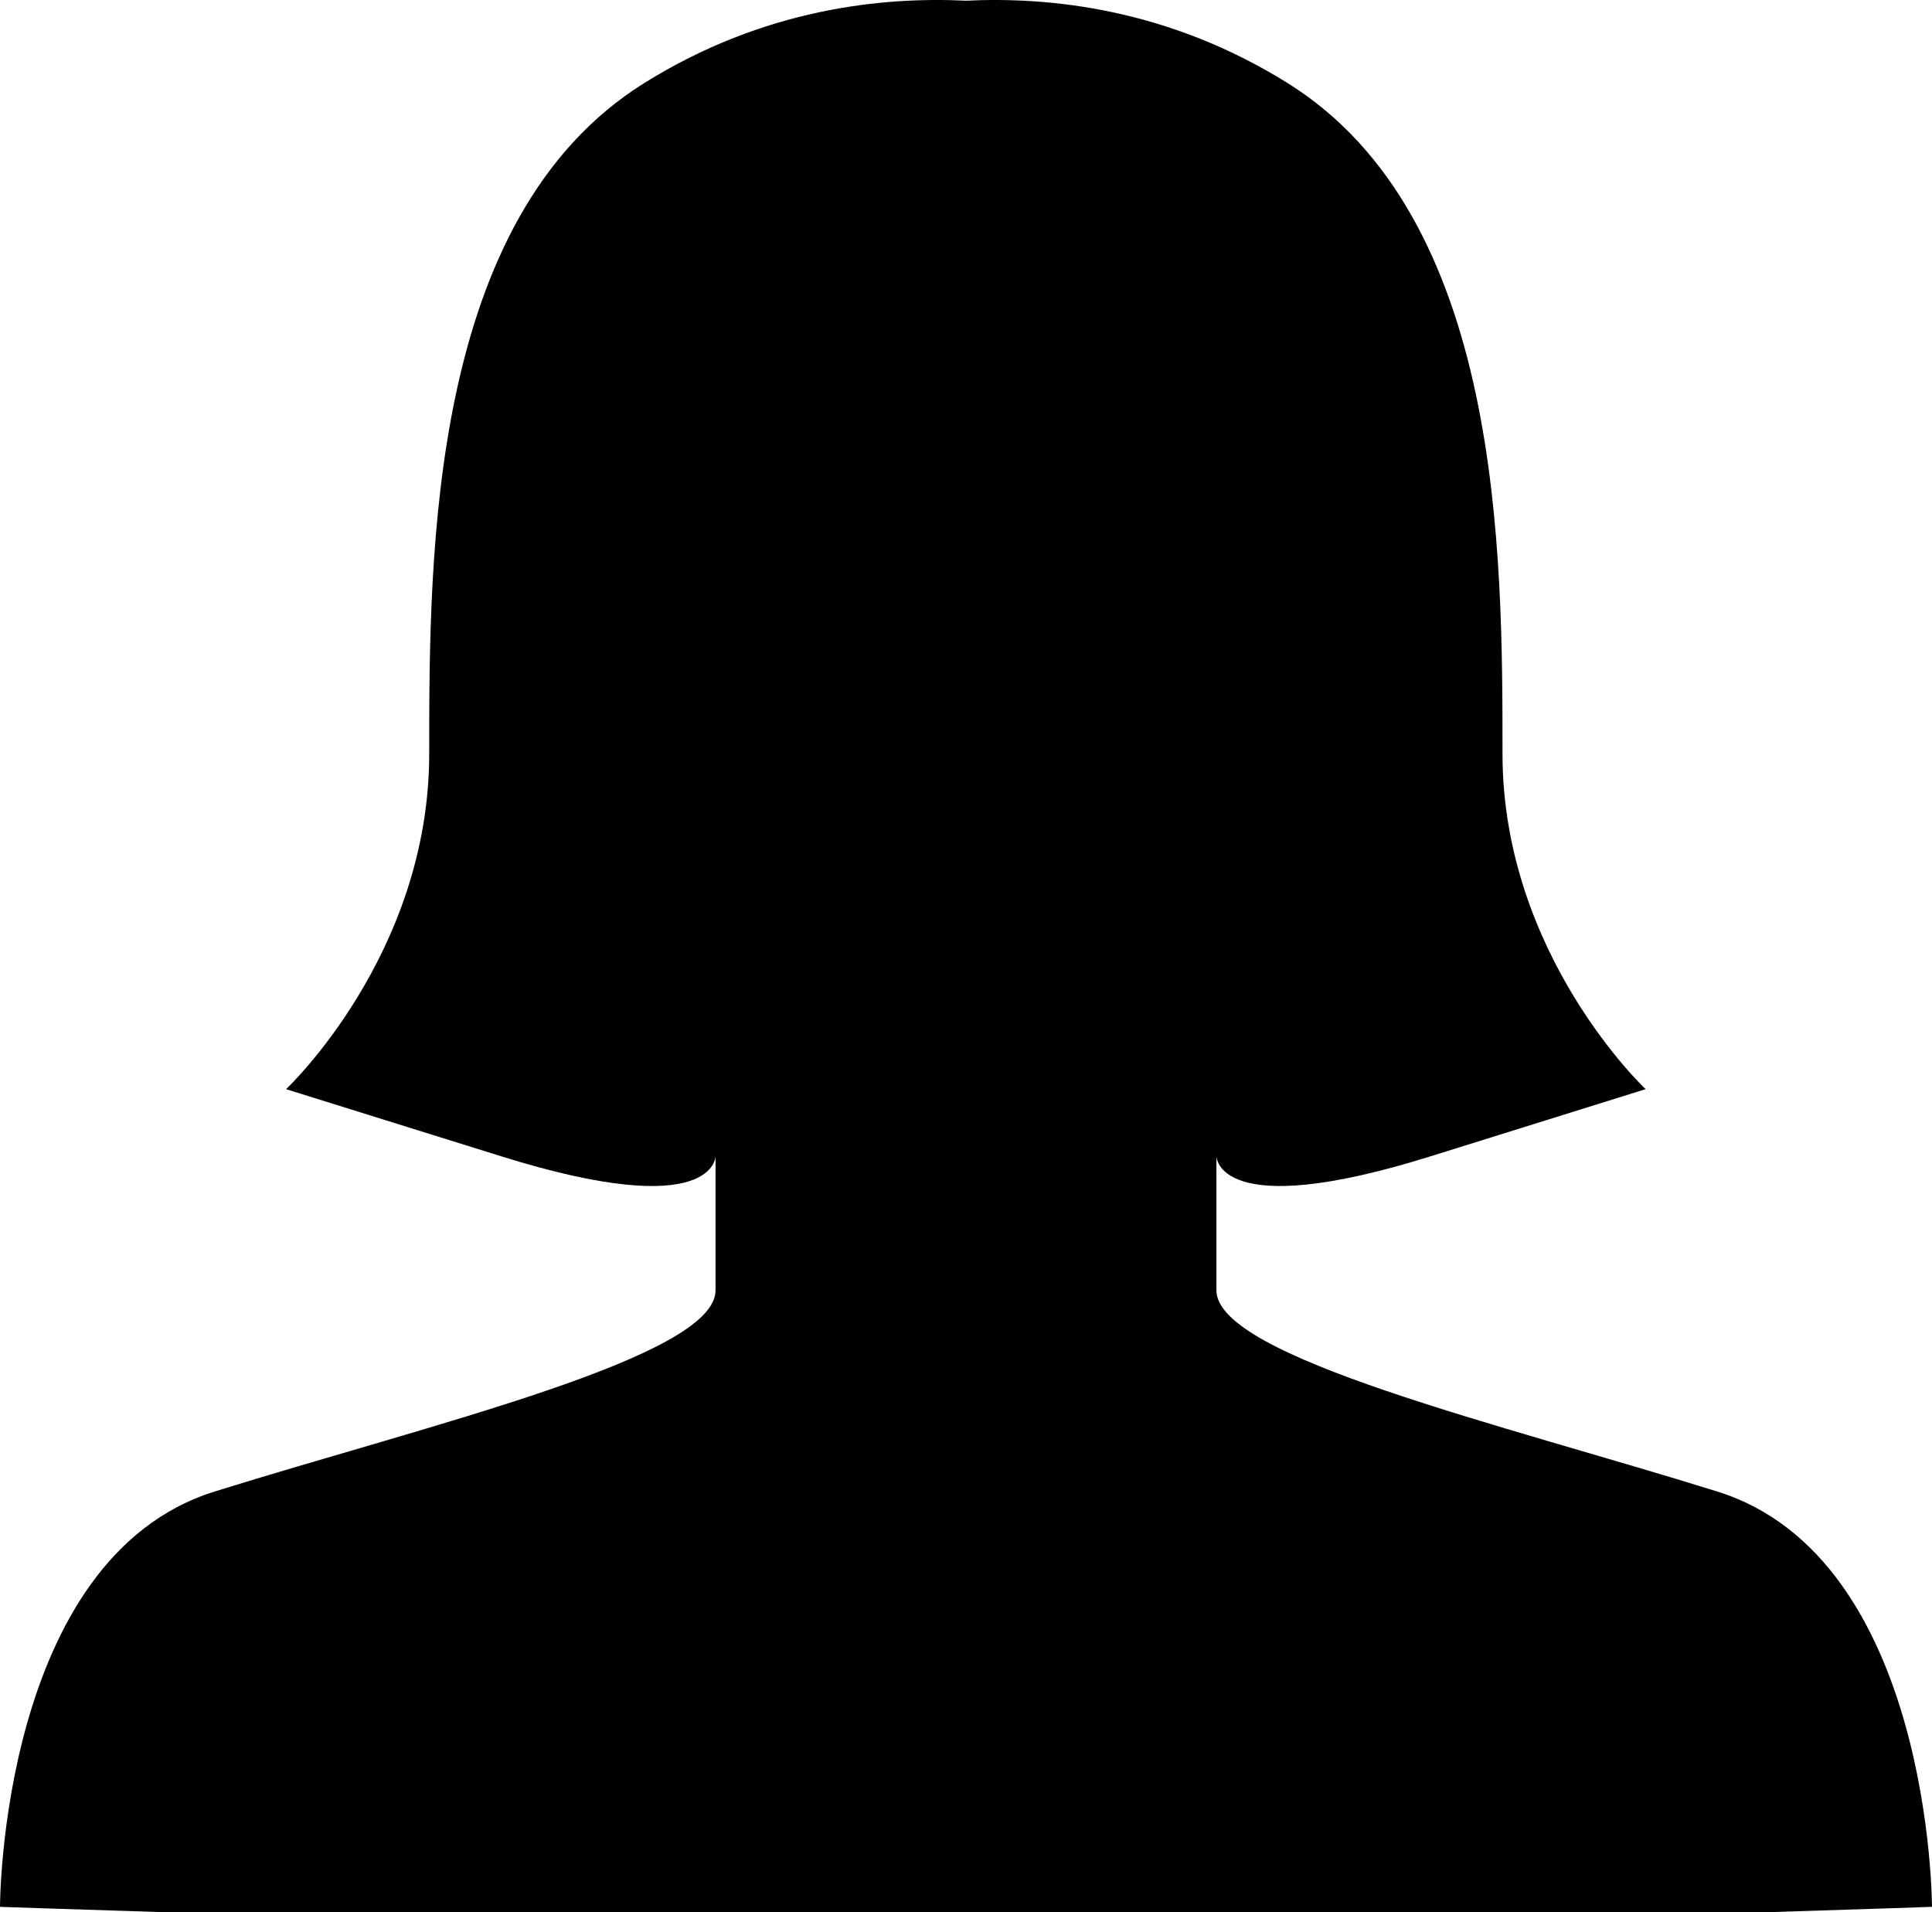 <?xml version="1.0" encoding="utf-8"?>
<!-- Generator: Adobe Illustrator 16.0.0, SVG Export Plug-In . SVG Version: 6.00 Build 0)  -->
<!DOCTYPE svg PUBLIC "-//W3C//DTD SVG 1.1//EN" "http://www.w3.org/Graphics/SVG/1.1/DTD/svg11.dtd">
<svg version="1.1" id="图层_1" xmlns="http://www.w3.org/2000/svg" xmlns:xlink="http://www.w3.org/1999/xlink" x="0px" y="0px"
	 width="155.496px" height="153.877px" viewBox="0 0 155.496 153.877" enable-background="new 0 0 155.496 153.877"
	 xml:space="preserve">
<path d="M142.779,153.878c7.914-0.246,12.715-0.414,12.715-0.414s0-28.035-17.281-33.426c-17.283-5.393-40.309-10.801-40.309-16.189
	c0-5.391,0-10.801,0-10.801s0,5.408,17.273,0c17.271-5.393,17.271-5.393,17.271-5.393s-11.52-10.8-11.52-26.992
	c0-16.191,0-43.163-17.273-53.963c-9.699-6.056-19.268-6.966-25.91-6.644c-6.643-0.323-16.229,0.588-25.918,6.644
	C34.545,17.5,34.545,44.473,34.545,60.664c0,16.191-11.521,26.992-11.521,26.992s0,0,17.283,5.393c17.282,5.408,17.282,0,17.282,0
	s0,5.408,0,10.801c0,5.391-23.043,10.799-40.316,16.189C0,125.431,0,153.464,0,153.464s4.801,0.168,12.715,0.414H142.779z"/>
</svg>
